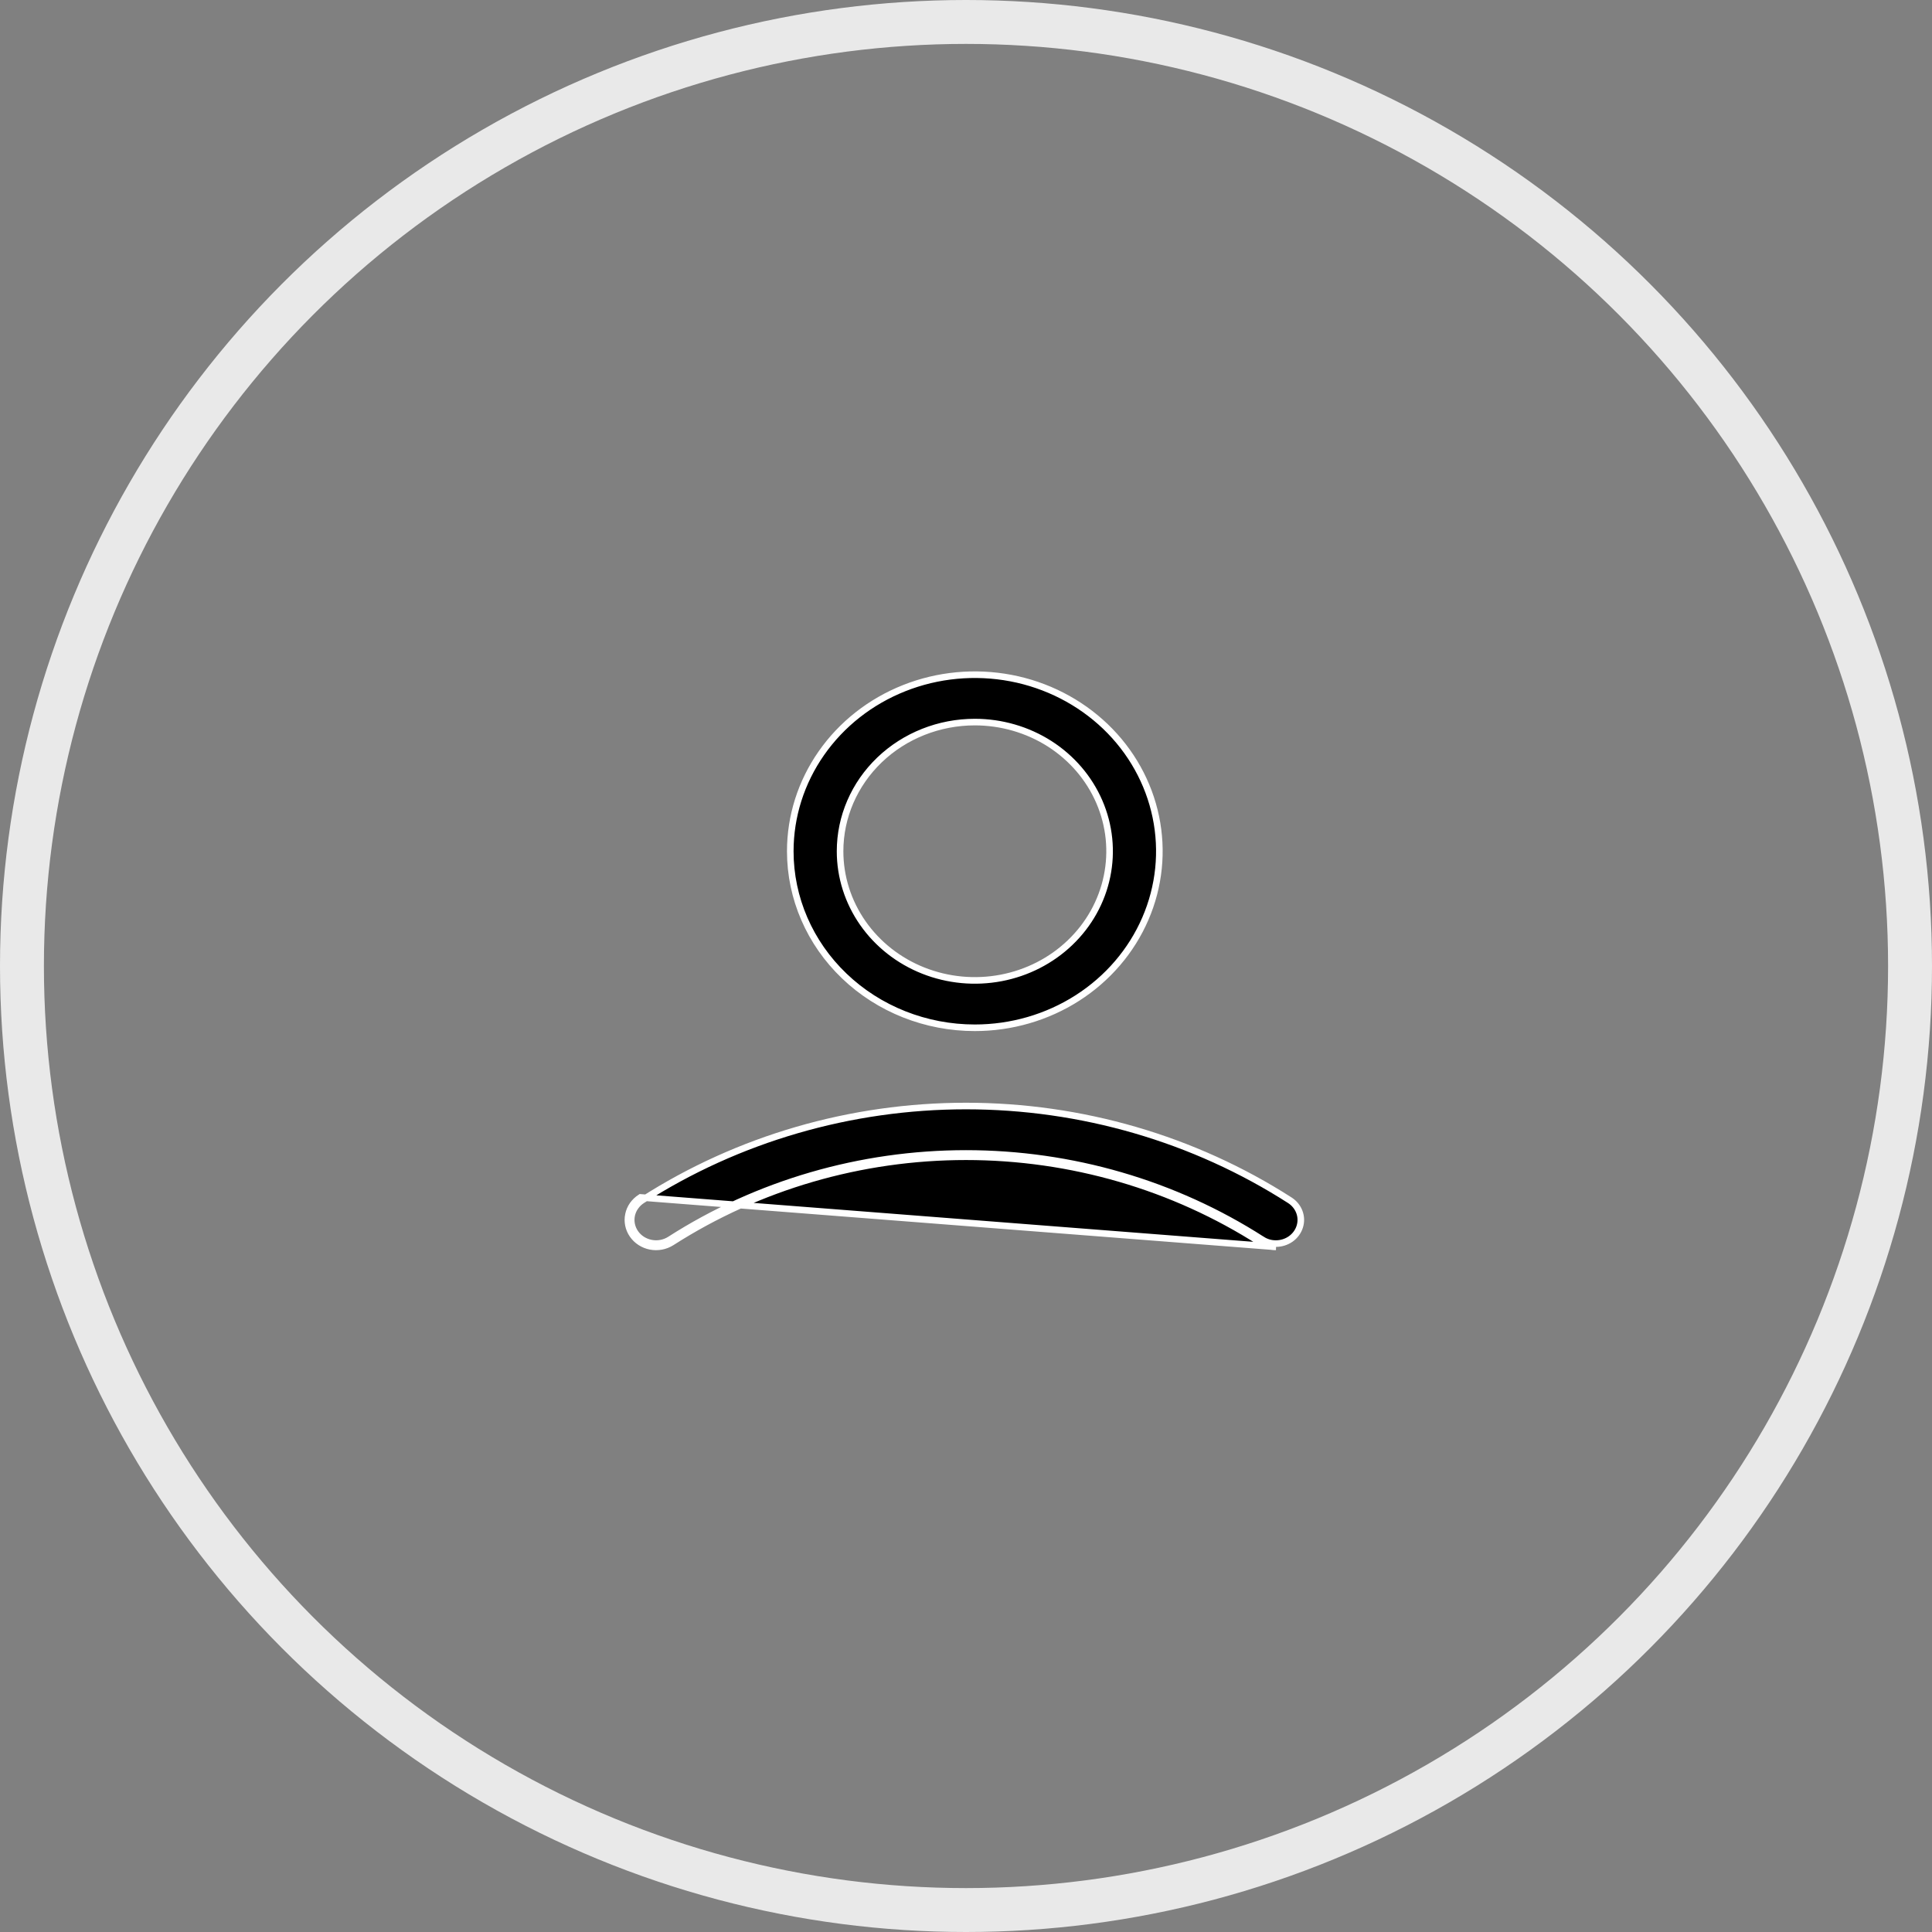 <svg width="44" height="44" viewBox="0 0 44 44" fill="none" xmlns="http://www.w3.org/2000/svg">
<rect x="0" y="0" width="44" height="44" fill="#808080" stroke="none"/>
<circle cx="22" cy="22" r="21.5" stroke="#E9E9E9"/>
<path d="M24.537 22.729C23.846 23.171 23.033 23.407 22.201 23.407C21.085 23.407 20.016 22.983 19.228 22.228C18.44 21.474 17.998 20.452 17.998 19.387C17.998 18.592 18.244 17.815 18.706 17.154C19.167 16.493 19.823 15.977 20.592 15.672C21.36 15.367 22.206 15.288 23.022 15.443C23.837 15.598 24.586 15.982 25.174 16.544C25.762 17.107 26.161 17.823 26.323 18.603C26.485 19.382 26.402 20.19 26.084 20.924C25.767 21.658 25.228 22.287 24.537 22.729ZM23.905 16.939C23.4 16.617 22.807 16.445 22.201 16.445C21.388 16.445 20.608 16.754 20.032 17.305C19.456 17.857 19.132 18.605 19.132 19.387C19.132 19.969 19.312 20.538 19.65 21.022C19.988 21.506 20.467 21.883 21.028 22.105C21.588 22.327 22.204 22.385 22.799 22.272C23.394 22.159 23.941 21.879 24.37 21.468C24.8 21.057 25.093 20.532 25.211 19.961C25.33 19.39 25.269 18.797 25.036 18.259C24.804 17.722 24.41 17.262 23.905 16.939Z" fill="black" stroke="white" stroke-width="0.15"/>
<path d="M29.373 27.334L29.373 27.334C29.474 27.398 29.551 27.492 29.592 27.601C29.633 27.709 29.636 27.827 29.601 27.937C29.566 28.048 29.495 28.145 29.397 28.215C29.299 28.284 29.181 28.322 29.058 28.322L29.058 28.322C28.945 28.323 28.836 28.291 28.744 28.231L28.743 28.231C26.748 26.952 24.401 26.269 22 26.269C19.599 26.269 17.252 26.952 15.257 28.231C15.131 28.311 14.977 28.34 14.829 28.311C14.681 28.282 14.551 28.199 14.469 28.08C14.386 27.961 14.357 27.816 14.386 27.676C14.401 27.607 14.429 27.541 14.471 27.483C14.512 27.424 14.565 27.373 14.627 27.334L14.627 27.334C16.808 25.935 19.375 25.189 22 25.189C24.625 25.189 27.191 25.935 29.373 27.334ZM28.703 28.294C28.808 28.362 28.932 28.398 29.058 28.397L14.587 27.27C14.517 27.315 14.456 27.373 14.409 27.439C14.362 27.506 14.329 27.582 14.313 27.661C14.279 27.821 14.313 27.987 14.407 28.122C14.501 28.258 14.648 28.353 14.815 28.385C14.982 28.417 15.155 28.384 15.297 28.294C17.28 27.023 19.613 26.344 22 26.344C24.387 26.344 26.72 27.023 28.703 28.294Z" fill="black" stroke="white" stroke-width="0.15"/>
</svg>
